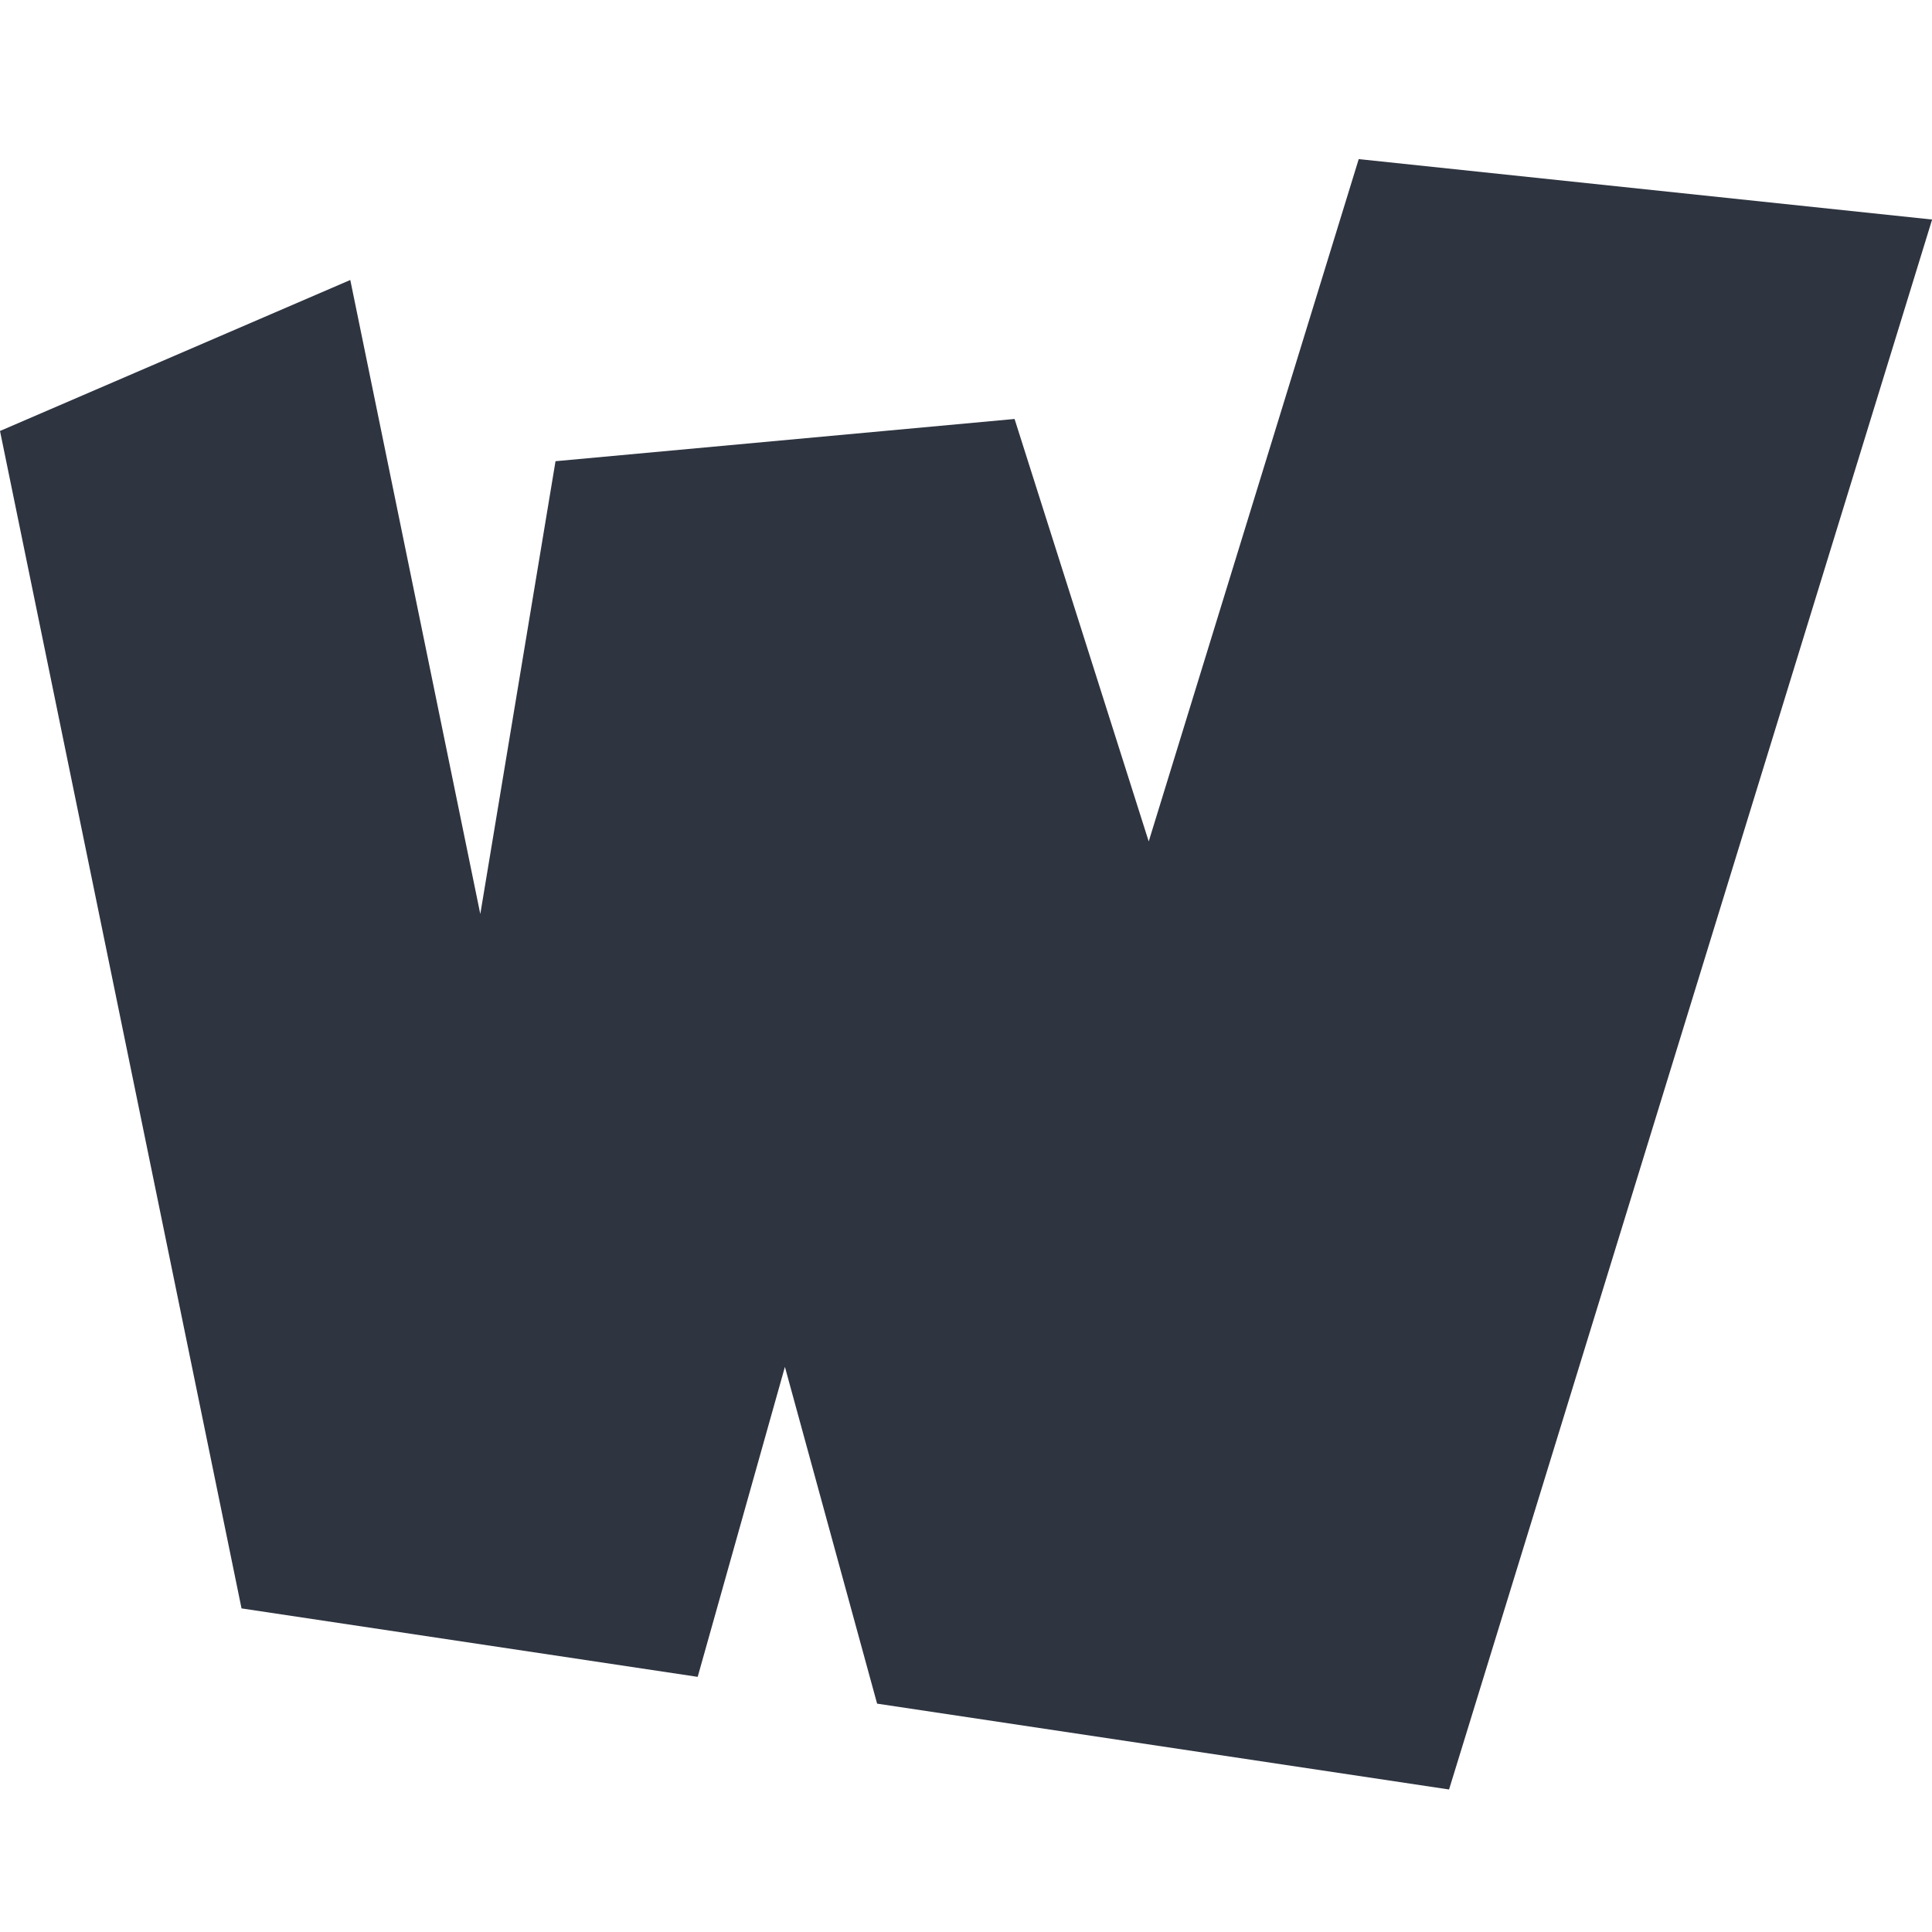 <svg viewBox="0 0 16 16" xmlns="http://www.w3.org/2000/svg">
 <g style="stroke-width:0.875" transform="matrix(1.143 0 0 1.143 -1.143 -1185.64)">
  <path style="fill:#2e3440;fill-opacity:1" d="m 10.844 1038.46 -1.521 4.942 -0.972 -3.061 -3.326 0.306 -0.545 3.281 -0.942 -4.594 -2.538 1.094 1.75 8.531 3.305 0.496 0.632 -2.246 0.668 2.44 4.144 0.622 3.5 -11.375 -4.156 -0.438 z"/>
 </g>
</svg>
